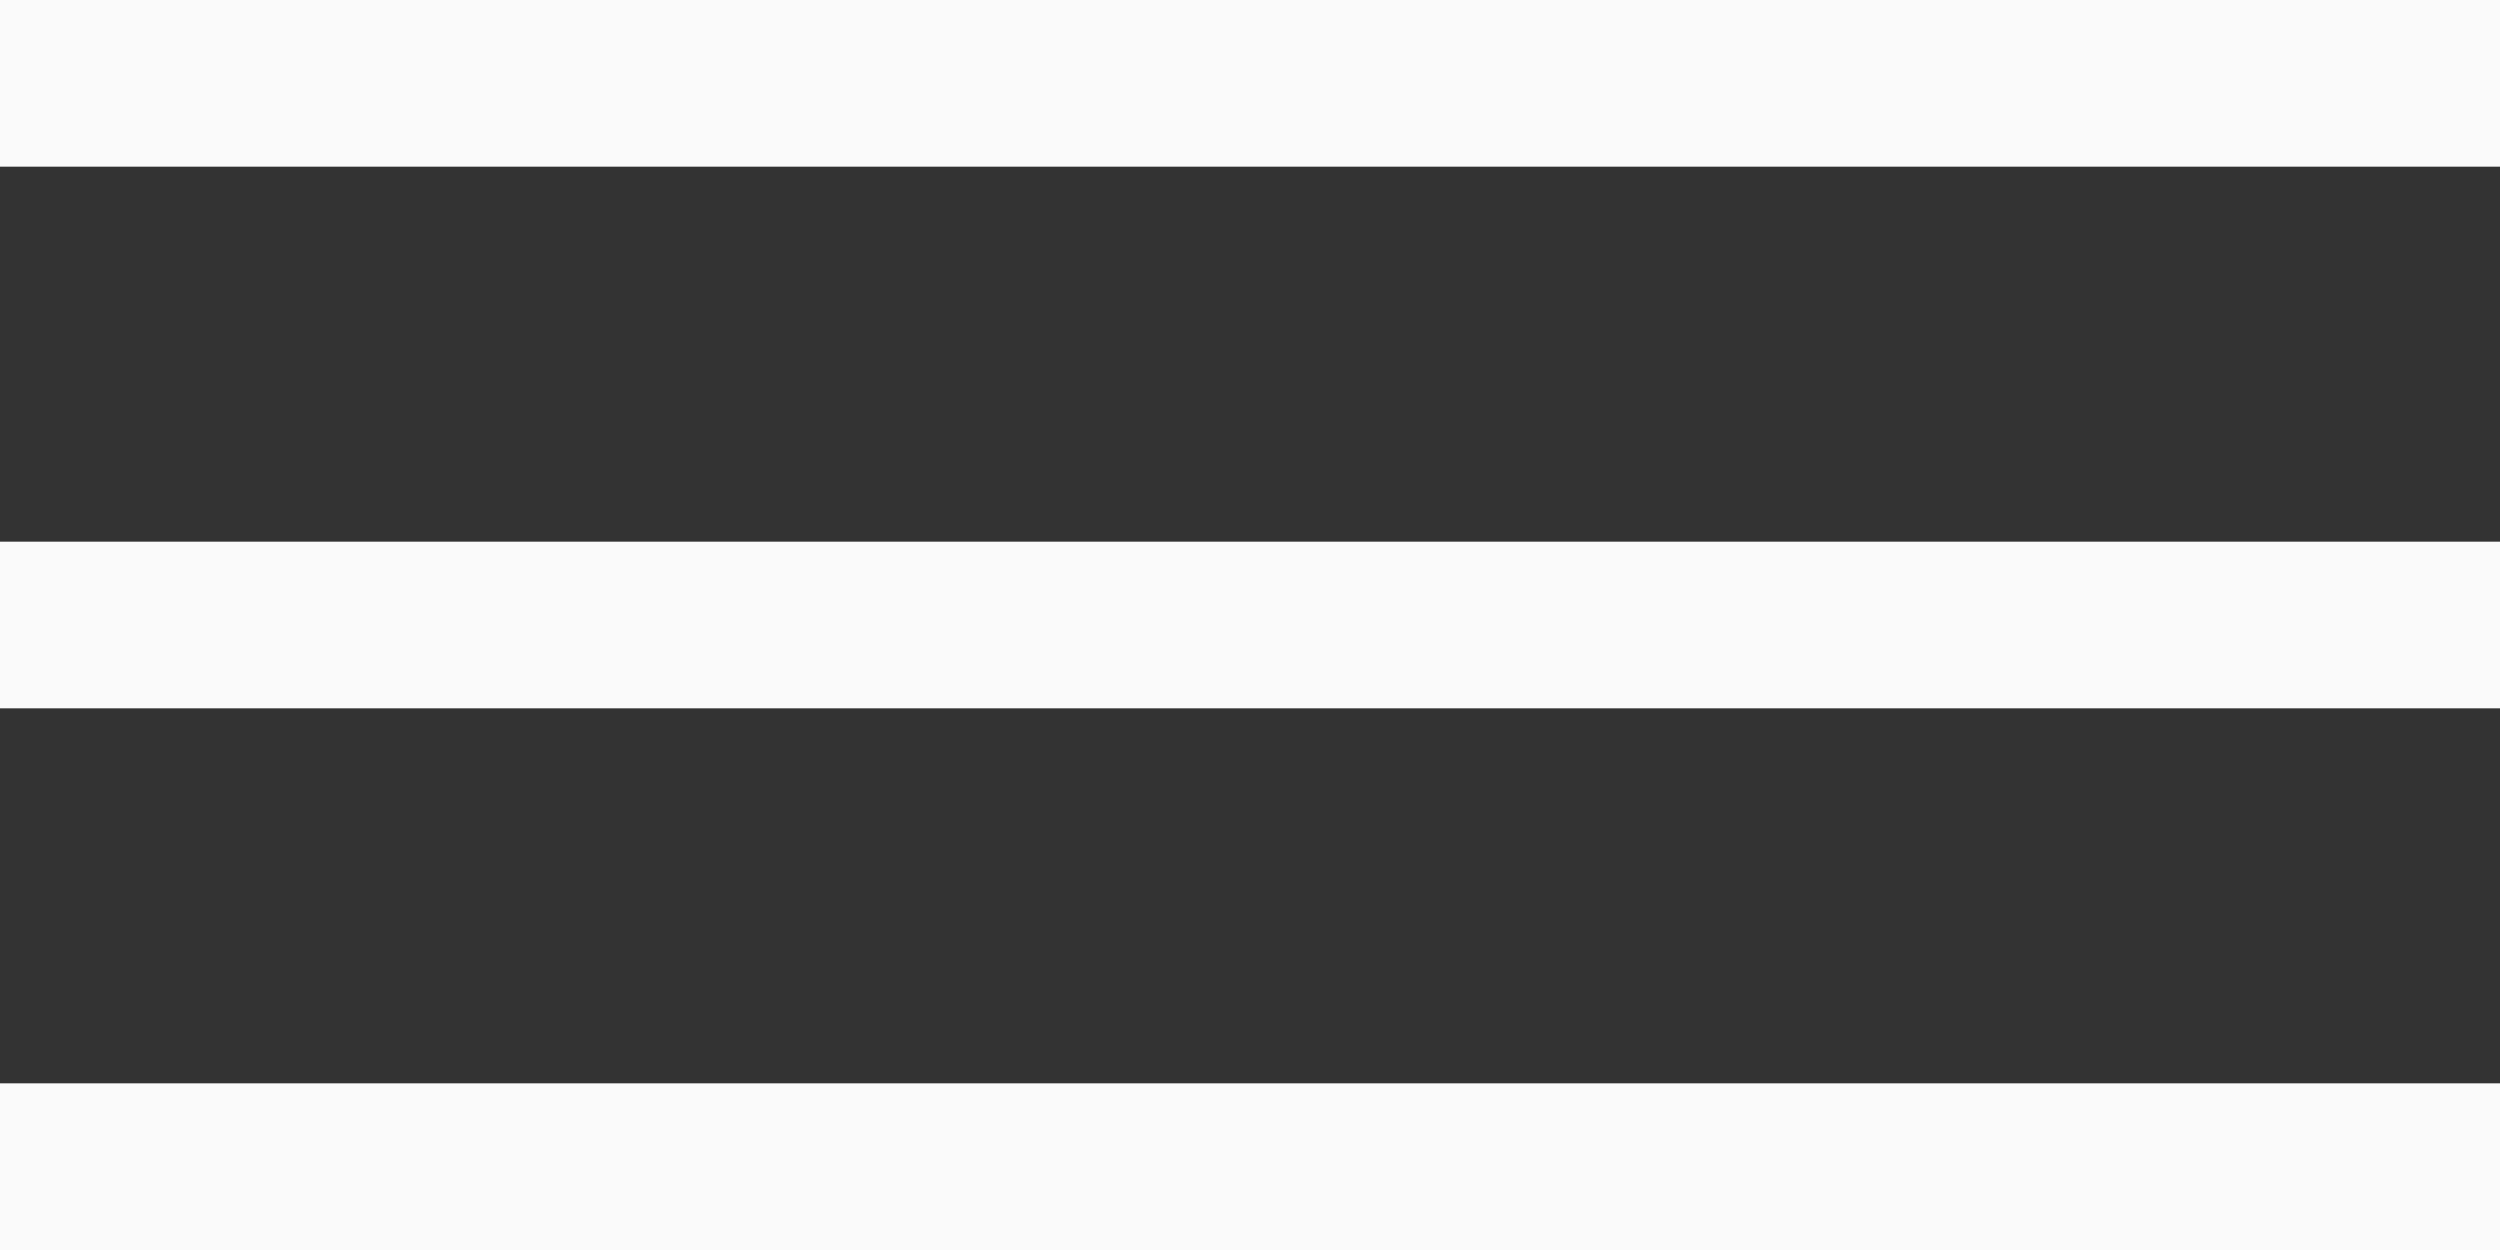 <svg xmlns="http://www.w3.org/2000/svg" xmlns:xlink="http://www.w3.org/1999/xlink" viewBox="2577 83 30 15"><rect x="2577" y="83" width="30" height="15" fill="#333333" stroke="none"/><defs><style>.a,.c{fill:none;}.b{clip-path:url(#a);}.c,.d{stroke:#fafafa;stroke-width:2px;}.d{fill:#fafafa;}</style><clipPath id="a"><path class="a" d="M0,0H30V-15H0Z" transform="translate(0 15)"/></clipPath></defs><g class="b" transform="translate(2577 83)"><path class="c" d="M0,0H-30" transform="translate(30 1)"/><path class="c" d="M0,0H-30" transform="translate(30 7.5)"/><path class="d" d="M0,0H-30" transform="translate(30 14)"/></g></svg>